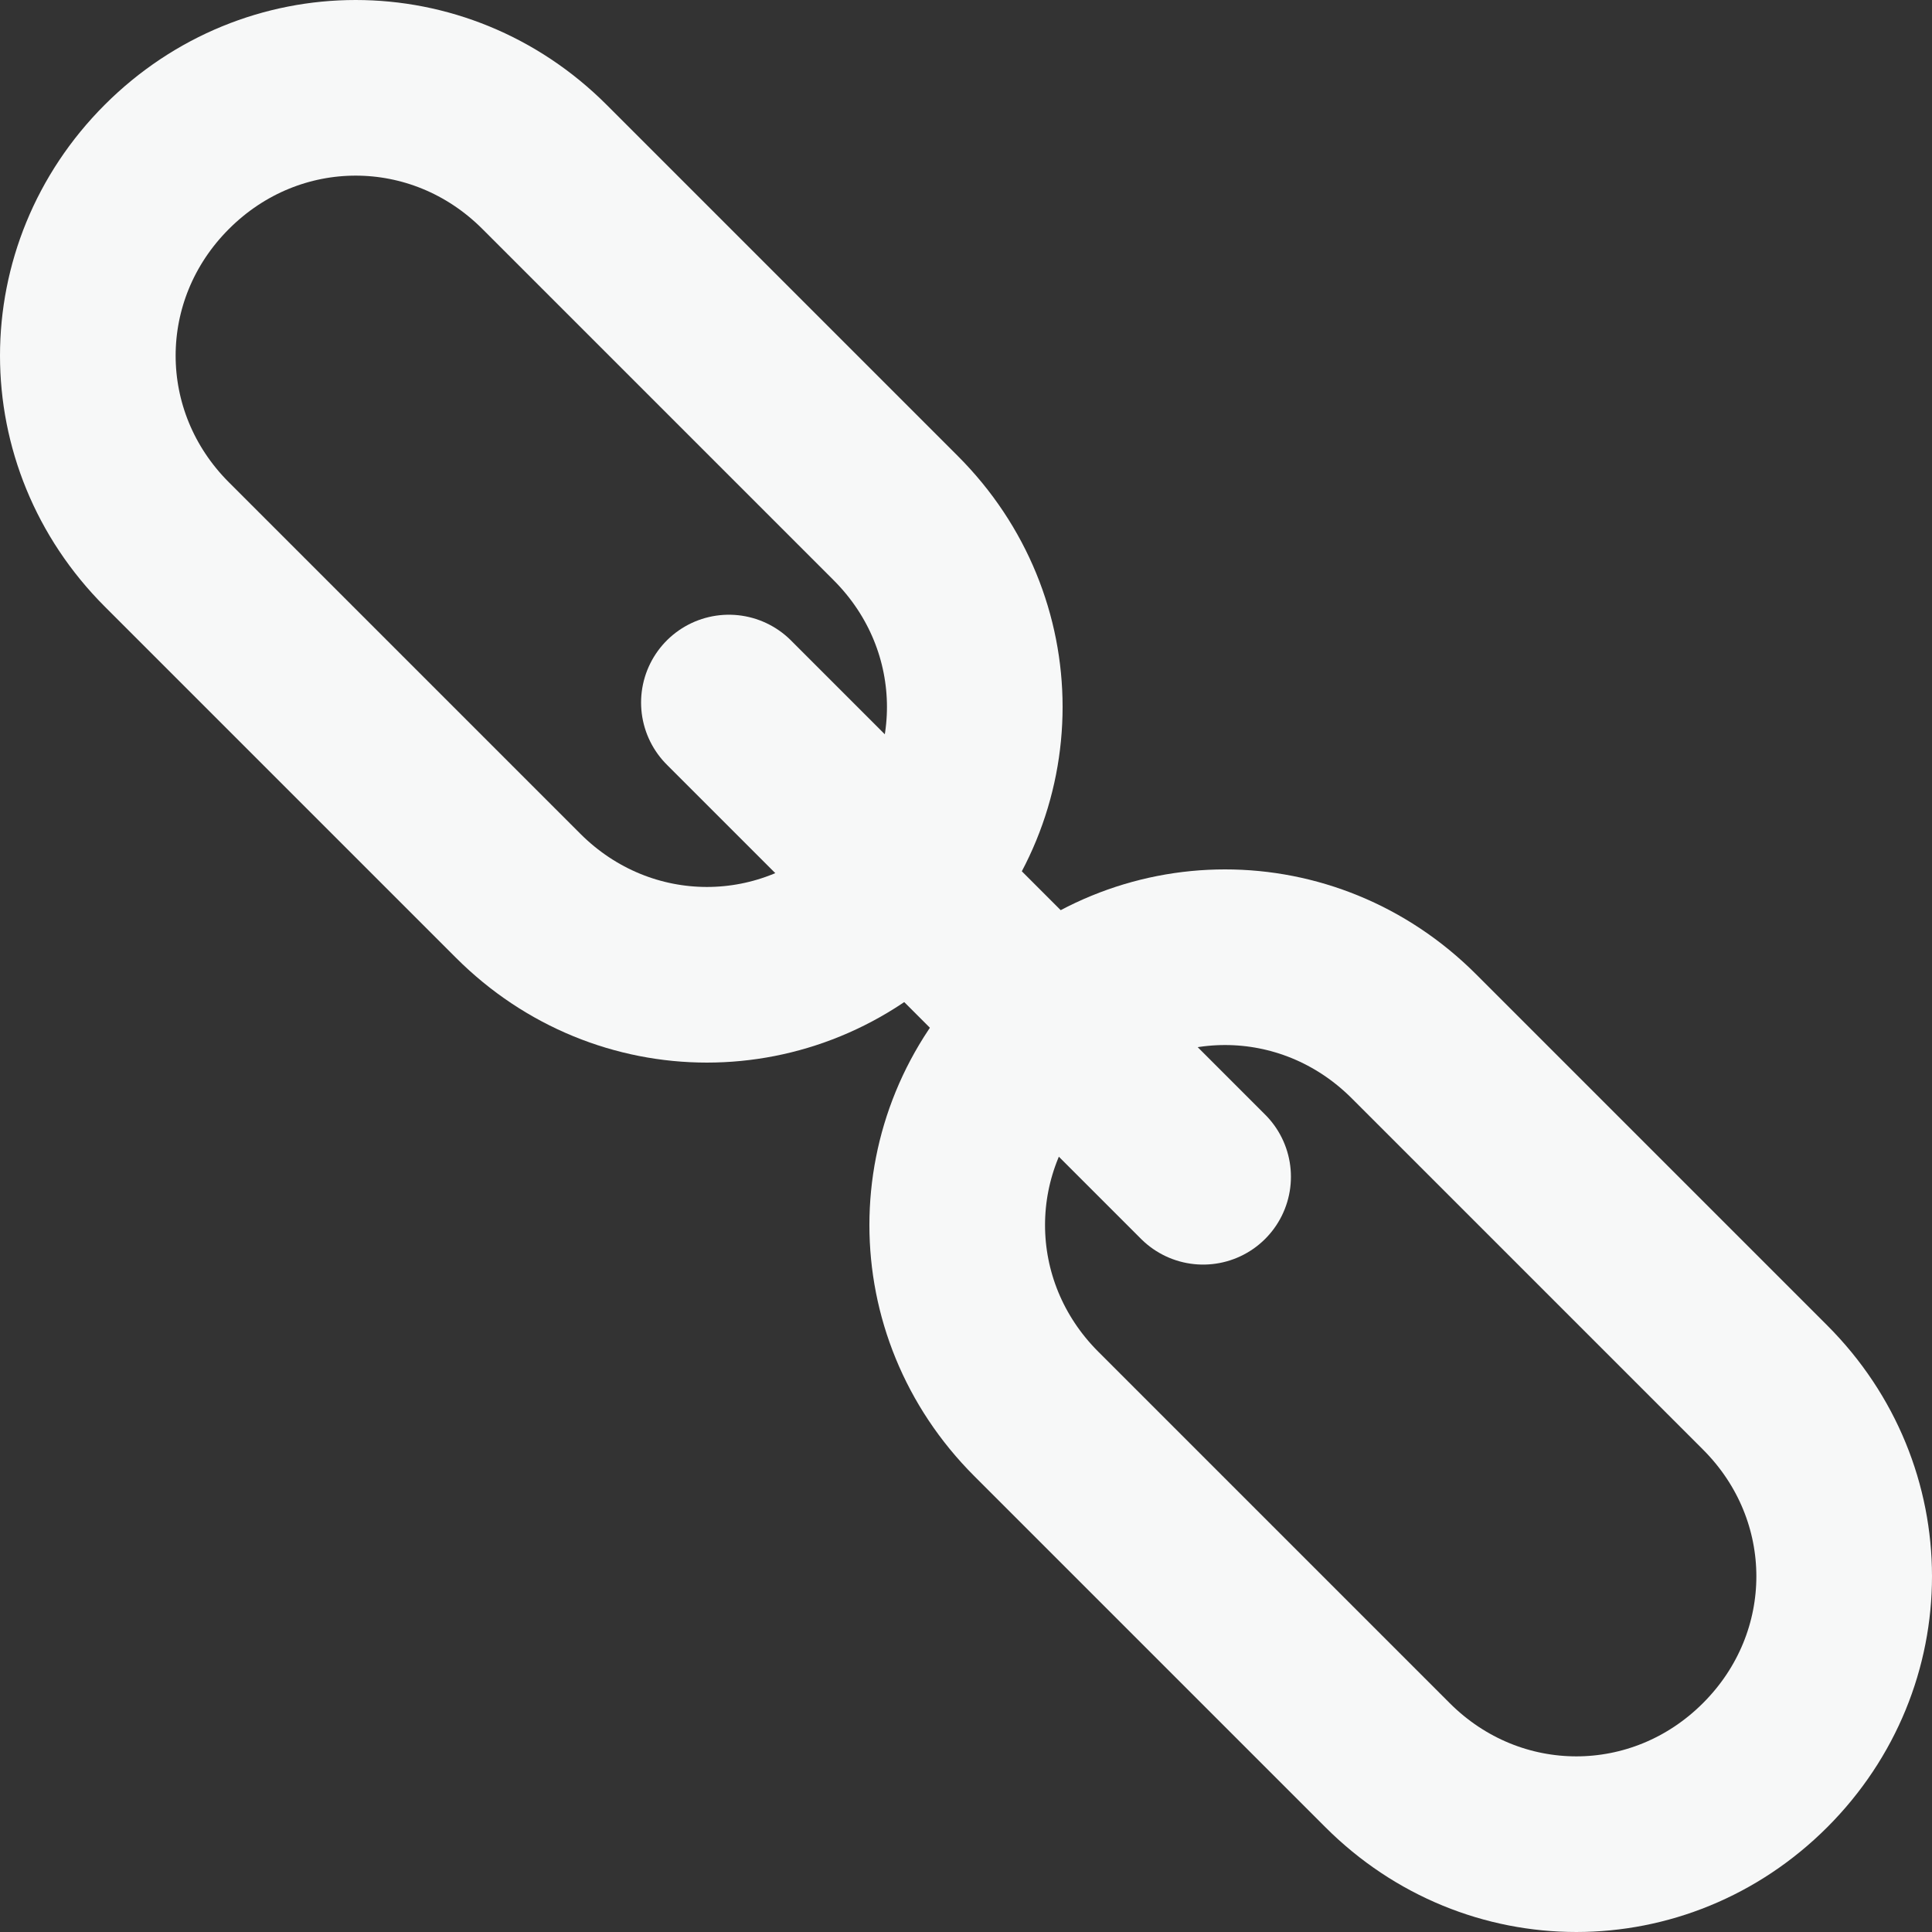<?xml version="1.0" encoding="utf-8"?>
<!-- Generator: Adobe Illustrator 18.1.1, SVG Export Plug-In . SVG Version: 6.00 Build 0)  -->
<!DOCTYPE svg PUBLIC "-//W3C//DTD SVG 1.1//EN" "http://www.w3.org/Graphics/SVG/1.1/DTD/svg11.dtd">
<svg version="1.1" xmlns="http://www.w3.org/2000/svg" xmlns:xlink="http://www.w3.org/1999/xlink" x="0px" y="0px"
	 viewBox="0 0 22 22" enable-background="new 0 0 22 22" xml:space="preserve">
<rect x="0" y="0" width="22" height="22" fill="#333333" stroke="none"/>
<g id="browser_window">
</g>
<g id="Layer_3">
</g>
<g id="Layer_5" display="none">
</g>
<g id="Layer_4">
	<g>
		<path fill="none" stroke="#F7F8F8" stroke-width="2" stroke-linecap="round" stroke-miterlimit="10" d="M10.2,5.9
			c1.2,1.2,1.2,3.1,0,4.3s-3.1,1.2-4.3,0l-4-4C0.7,5,0.7,3.1,1.9,1.9s3.1-1.2,4.3,0L10.2,5.9z"/>
		<path fill="none" stroke="#F7F8F8" stroke-width="2" stroke-linecap="round" stroke-miterlimit="10" d="M20.1,15.8
			c1.2,1.2,1.2,3.1,0,4.3c-1.2,1.2-3.1,1.2-4.3,0l-4-4c-1.2-1.2-1.2-3.1,0-4.3s3.1-1.2,4.3,0L20.1,15.8z"/>
		
			<line fill="none" stroke="#F7F8F8" stroke-width="2" stroke-linecap="round" stroke-miterlimit="10" x1="8.3" y1="8" x2="13.7" y2="13.4"/>
	</g>
</g>
<g id="browser_bar">
</g>
</svg>
